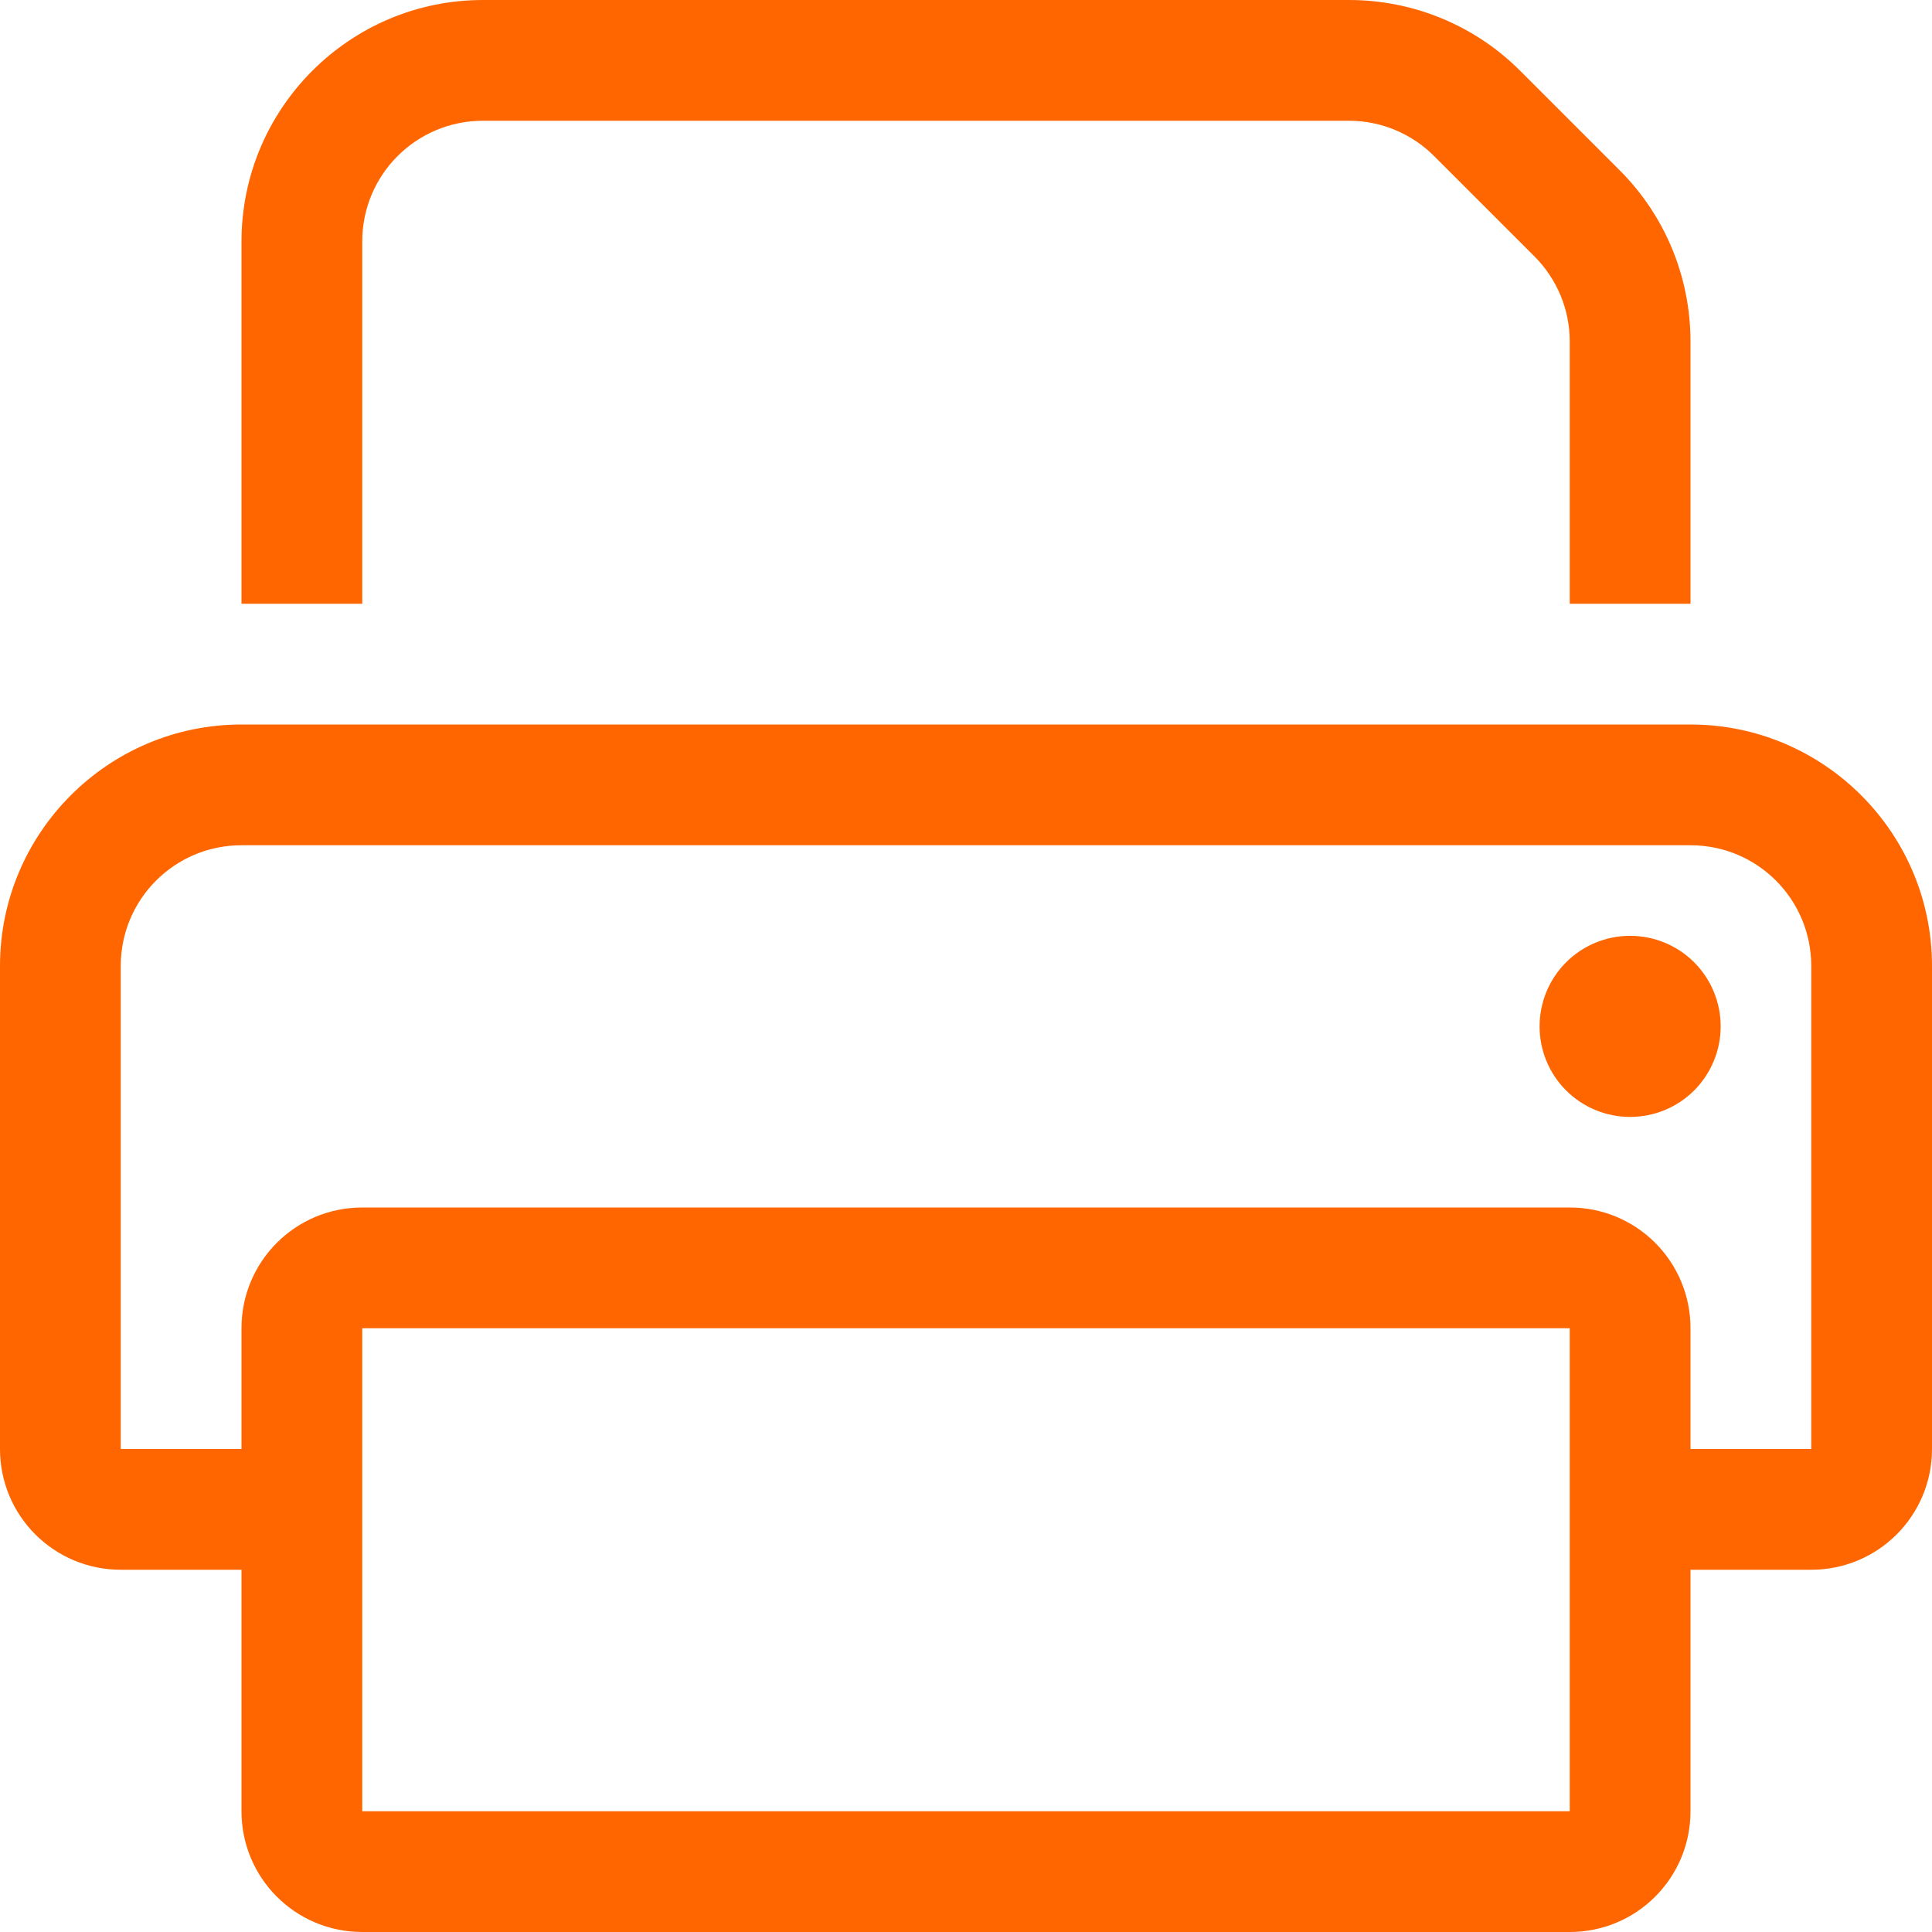 <svg width="52" height="52" viewBox="0 0 52 52" fill="none" xmlns="http://www.w3.org/2000/svg">
<rect x="0" y="0" width="52" height="52" fill="#333333" stroke="none"/>
<g clip-path="url(#clip0_2343_4784)">
<rect width="52" height="52" fill="white"/>
<path d="M9.75 16.25H6.5V6.5C6.5 2.915 9.415 0 13 0H36.309C38.035 0 39.691 0.68 40.909 1.899L43.601 4.591C44.819 5.809 45.5 7.465 45.5 9.191V16.25H42.25V9.191C42.25 8.328 41.905 7.505 41.295 6.896L38.604 4.205C37.995 3.595 37.172 3.25 36.309 3.25H13C11.202 3.25 9.75 4.702 9.75 6.5V16.25ZM45.5 22.75H6.5C4.702 22.75 3.25 24.202 3.25 26V39H6.5V35.75C6.5 33.952 7.952 32.5 9.75 32.5H42.25C44.048 32.5 45.5 33.952 45.5 35.75V39H48.75V26C48.75 24.202 47.298 22.75 45.5 22.75ZM45.5 42.25V48.75C45.5 50.548 44.048 52 42.25 52H9.75C7.952 52 6.5 50.548 6.5 48.75V42.25H3.25C1.452 42.25 0 40.798 0 39V26C0 22.415 2.915 19.5 6.5 19.5H45.5C49.085 19.5 52 22.415 52 26V39C52 40.798 50.548 42.25 48.75 42.25H45.5ZM9.75 35.75V48.75H42.25V35.75H9.75ZM43.875 25.188C44.522 25.188 45.142 25.444 45.599 25.901C46.056 26.358 46.312 26.979 46.312 27.625C46.312 28.271 46.056 28.892 45.599 29.349C45.142 29.806 44.522 30.062 43.875 30.062C43.228 30.062 42.608 29.806 42.151 29.349C41.694 28.892 41.438 28.271 41.438 27.625C41.438 26.979 41.694 26.358 42.151 25.901C42.608 25.444 43.228 25.188 43.875 25.188Z" fill="#FF6600"/>
</g>
<defs>
<clipPath id="clip0_2343_4784">
<rect width="52" height="52" fill="white"/>
</clipPath>
</defs>
</svg>
